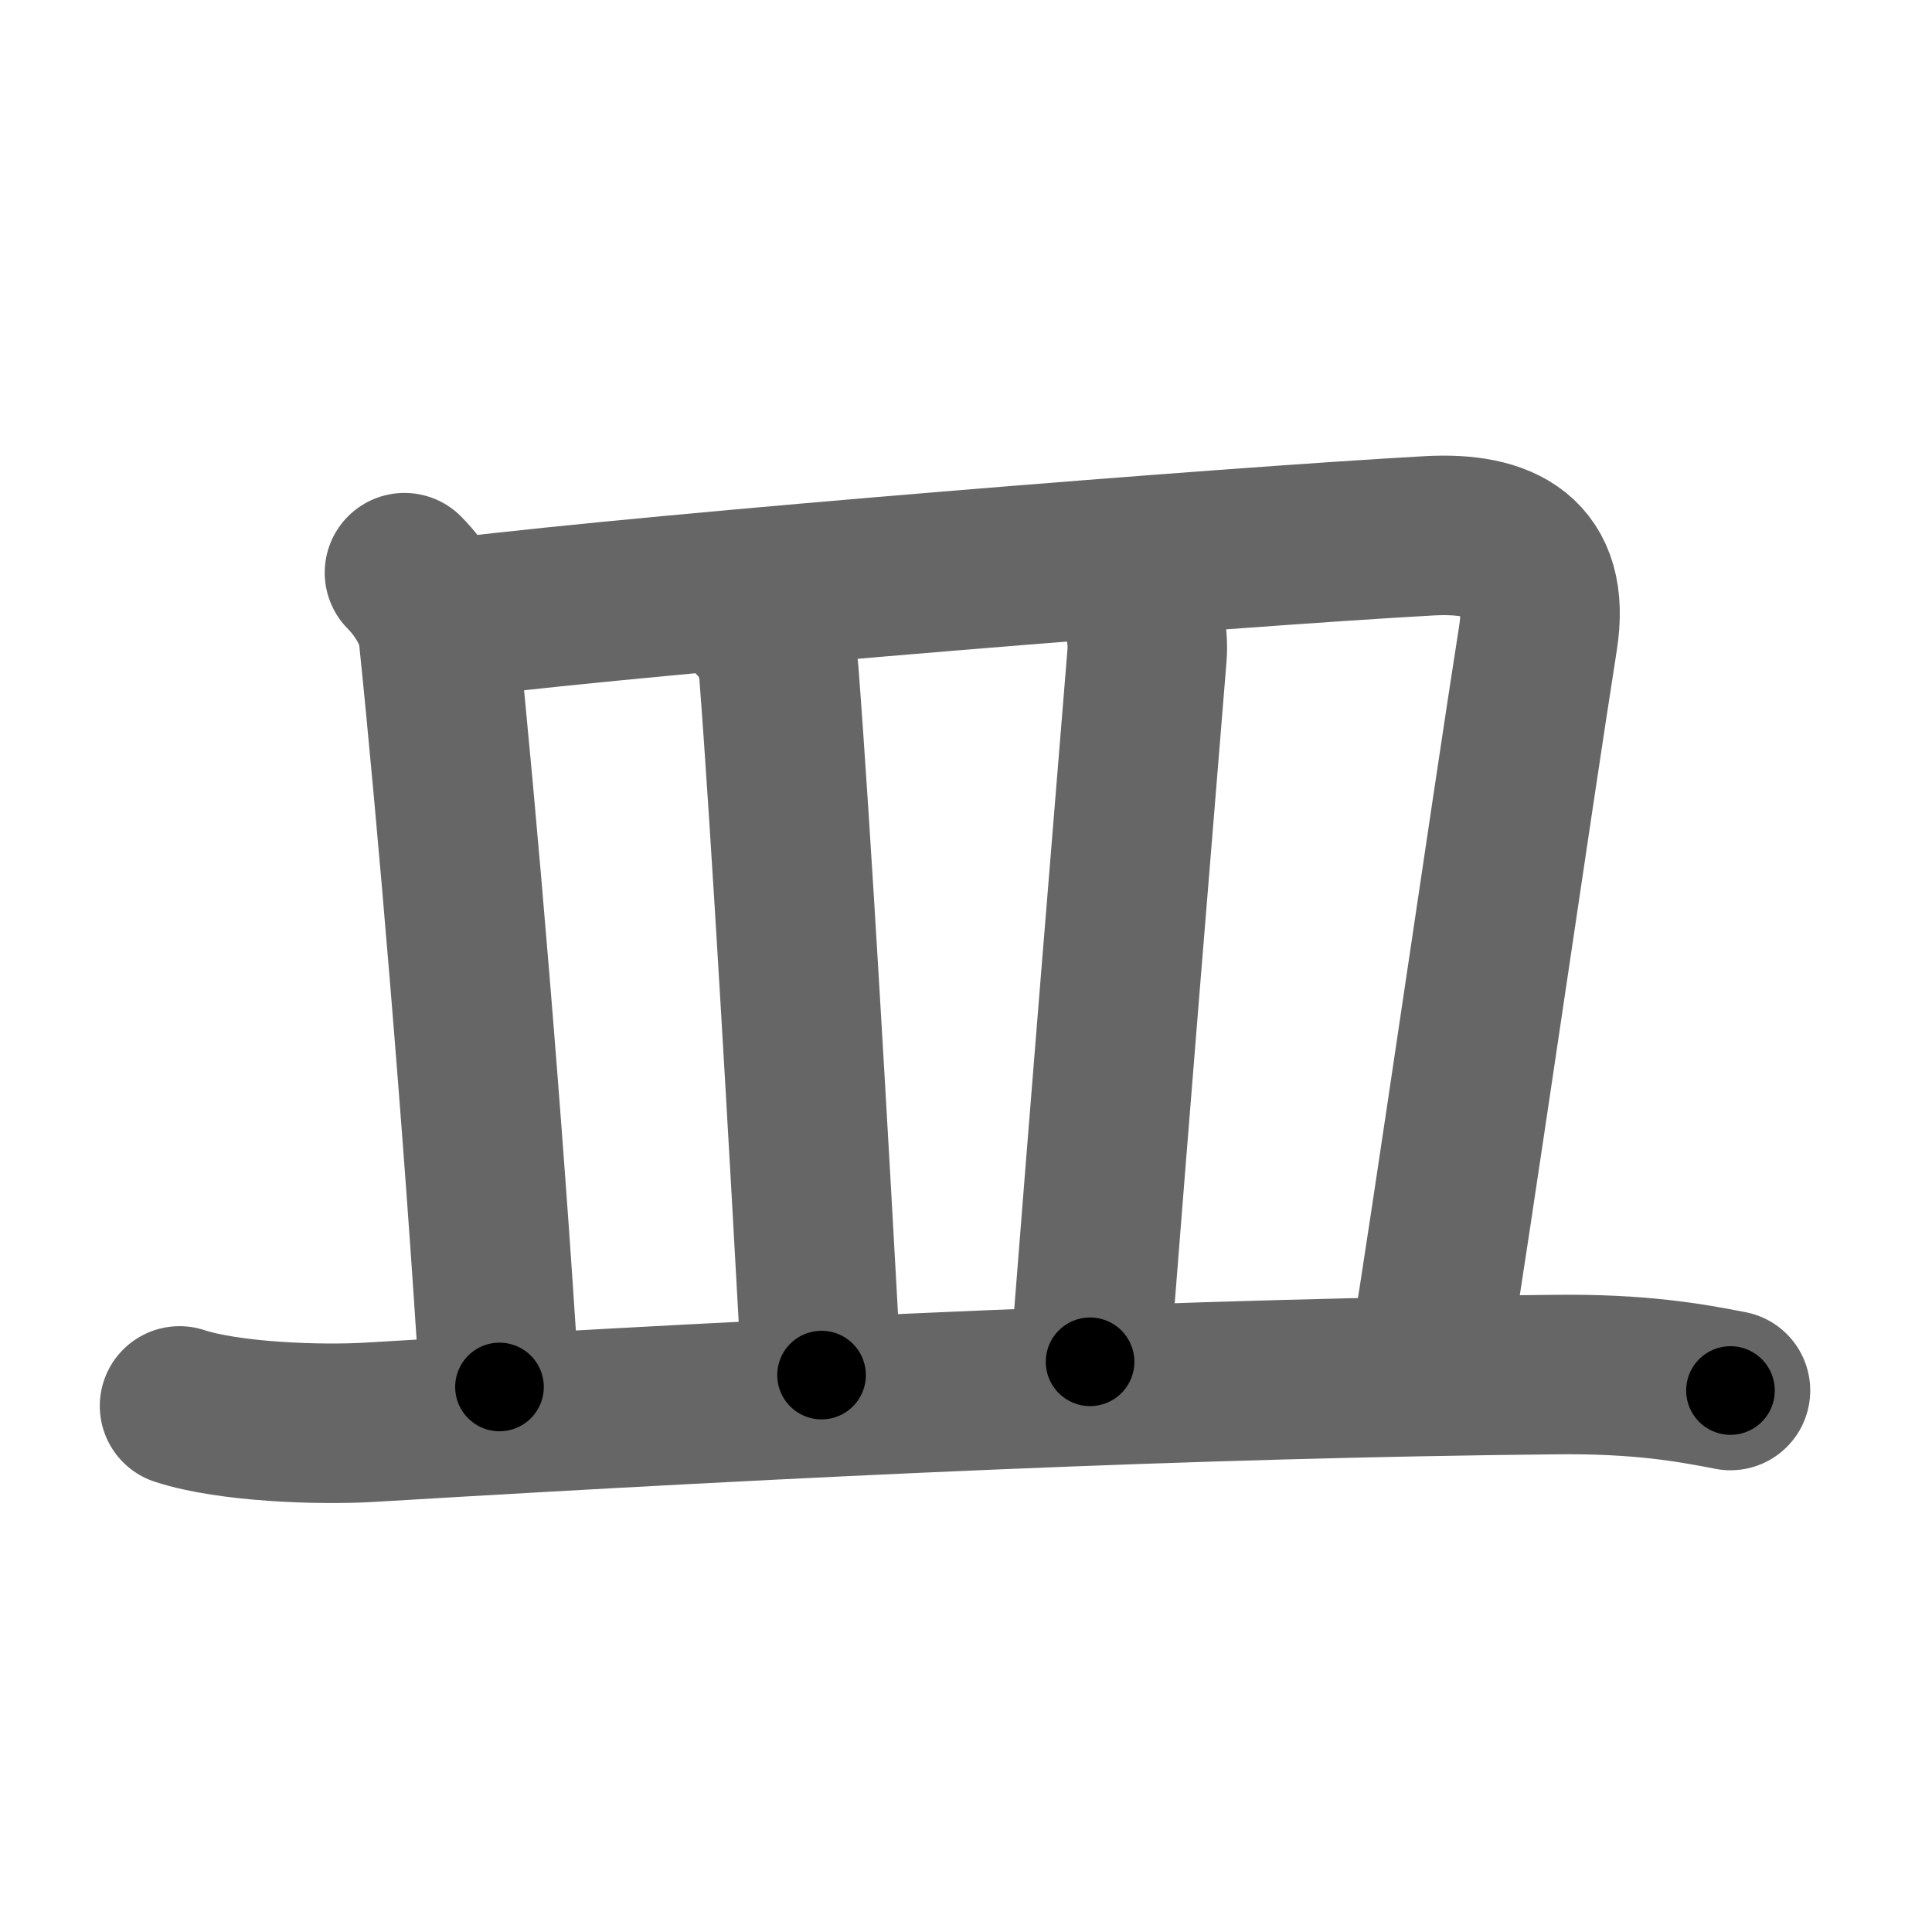 <svg xmlns="http://www.w3.org/2000/svg" width="109" height="109" viewBox="0 0 109 109" id="76bf"><g fill="none" stroke="#666" stroke-width="9" stroke-linecap="round" stroke-linejoin="round"><g><path d="M22.82,32.31c1.06,1.06,1.81,2.48,1.91,3.5c1.02,9.81,2.57,27.99,3.45,42.44" /><path d="M25.92,34.83c11.91-1.45,43.51-3.98,54.7-4.6C84.75,30,87.5,31.38,86.77,36c-1.51,9.6-5.02,33.87-6.11,40.42" /><path d="M42.66,35.06c0.77,0.77,1.2,1.9,1.28,2.86c0.69,8.96,1.66,26.03,2.41,39.66" /><path d="M63.92,33.33c0.58,0.92,0.89,2.48,0.79,3.67c-0.96,11.75-2.03,24.78-3.21,39.83" /><path d="M10.13,79.32c2.81,0.92,7.95,1.09,10.76,0.92c24.86-1.49,46.49-2.49,66.92-2.69c4.67-0.05,7.48,0.44,9.82,0.9" /></g></g><g fill="none" stroke="#000" stroke-width="5" stroke-linecap="round" stroke-linejoin="round"><g><path d="M22.82,32.31c1.06,1.06,1.81,2.48,1.91,3.5c1.02,9.81,2.57,27.99,3.45,42.44" stroke-dasharray="46.638" stroke-dashoffset="46.638"><animate attributeName="stroke-dashoffset" values="46.638;46.638;0" dur="0.466s" fill="freeze" begin="0s;76bf.click" /></path><path d="M25.92,34.83c11.91-1.45,43.51-3.98,54.7-4.6C84.75,30,87.5,31.38,86.77,36c-1.51,9.6-5.02,33.87-6.11,40.42" stroke-dasharray="106.012" stroke-dashoffset="106.012"><animate attributeName="stroke-dashoffset" values="106.012" fill="freeze" begin="76bf.click" /><animate attributeName="stroke-dashoffset" values="106.012;106.012;0" keyTimes="0;0.369;1" dur="1.263s" fill="freeze" begin="0s;76bf.click" /></path><path d="M42.66,35.06c0.77,0.77,1.2,1.9,1.28,2.86c0.69,8.96,1.66,26.03,2.41,39.66" stroke-dasharray="42.929" stroke-dashoffset="42.929"><animate attributeName="stroke-dashoffset" values="42.929" fill="freeze" begin="76bf.click" /><animate attributeName="stroke-dashoffset" values="42.929;42.929;0" keyTimes="0;0.746;1" dur="1.692s" fill="freeze" begin="0s;76bf.click" /></path><path d="M63.92,33.33c0.58,0.92,0.89,2.48,0.79,3.67c-0.96,11.75-2.03,24.78-3.21,39.83" stroke-dasharray="43.769" stroke-dashoffset="43.769"><animate attributeName="stroke-dashoffset" values="43.769" fill="freeze" begin="76bf.click" /><animate attributeName="stroke-dashoffset" values="43.769;43.769;0" keyTimes="0;0.794;1" dur="2.13s" fill="freeze" begin="0s;76bf.click" /></path><path d="M10.13,79.32c2.81,0.92,7.95,1.09,10.76,0.92c24.86-1.49,46.49-2.49,66.92-2.69c4.67-0.05,7.48,0.44,9.82,0.9" stroke-dasharray="87.709" stroke-dashoffset="87.709"><animate attributeName="stroke-dashoffset" values="87.709" fill="freeze" begin="76bf.click" /><animate attributeName="stroke-dashoffset" values="87.709;87.709;0" keyTimes="0;0.764;1" dur="2.789s" fill="freeze" begin="0s;76bf.click" /></path></g></g></svg>